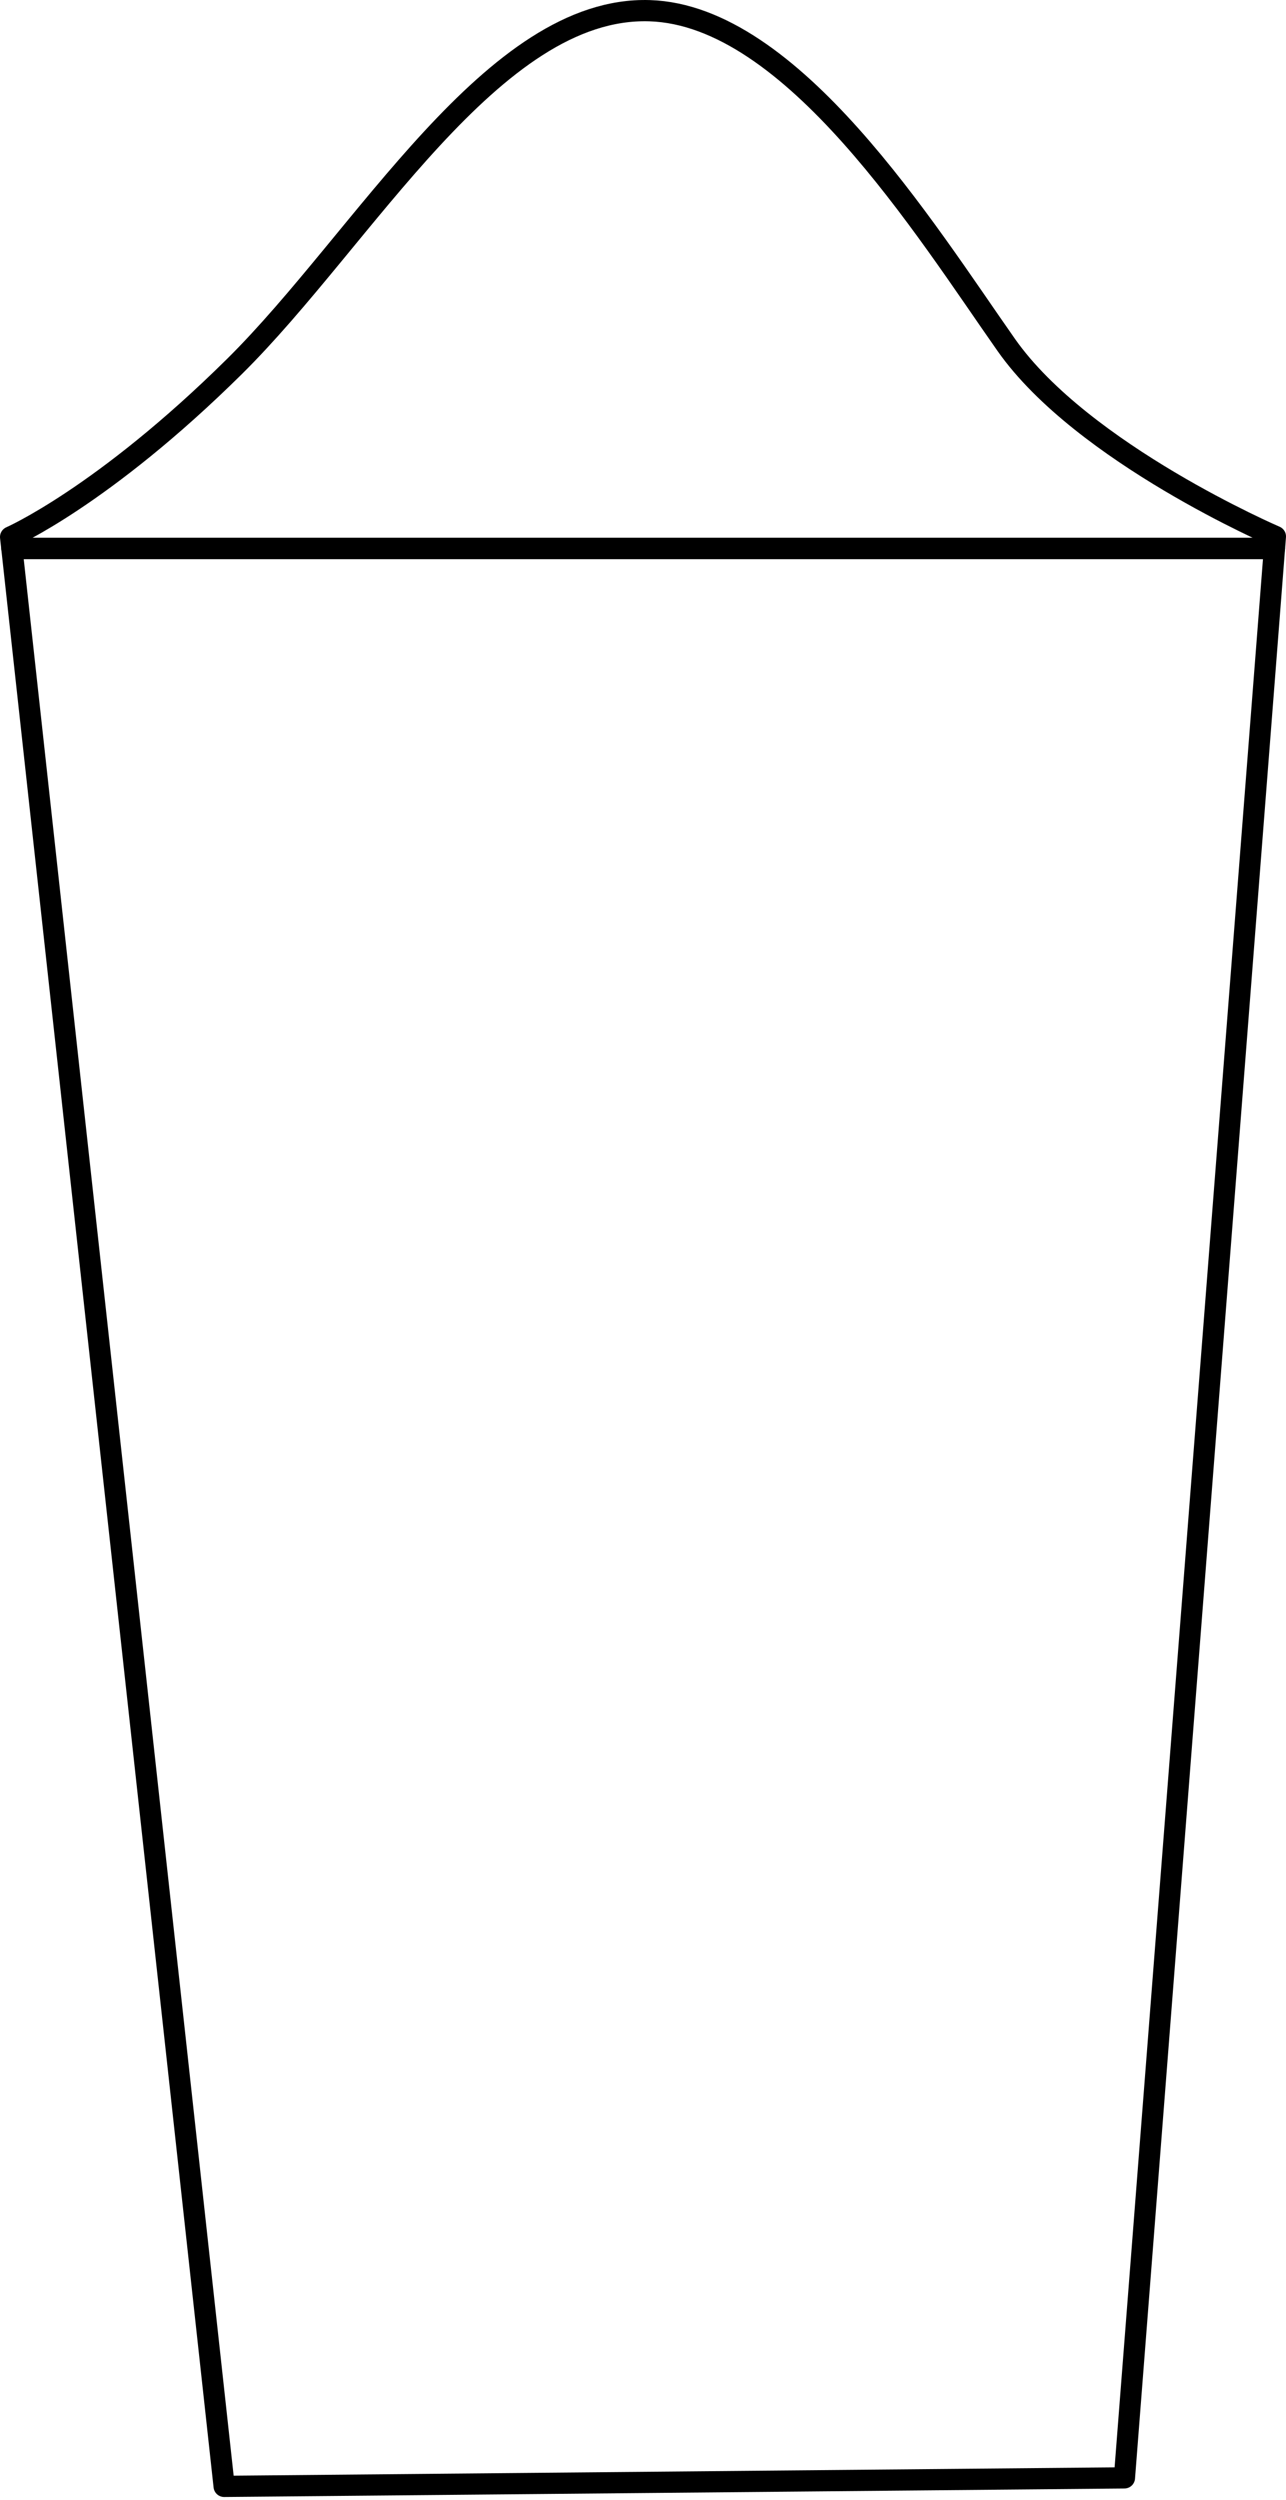 <?xml version="1.0" encoding="UTF-8" standalone="no"?>
<!-- Created with Inkscape (http://www.inkscape.org/) -->

<svg
   width="63.976mm"
   height="124.34mm"
   viewBox="0 0 63.976 124.34"
   version="1.1"
   id="svg1"
   inkscape:version="1.4 (86a8ad7, 2024-10-11)"
   sodipodi:docname="manga-larga.svg"
   xmlns:inkscape="http://www.inkscape.org/namespaces/inkscape"
   xmlns:sodipodi="http://sodipodi.sourceforge.net/DTD/sodipodi-0.dtd"
   xmlns="http://www.w3.org/2000/svg"
   xmlns:svg="http://www.w3.org/2000/svg">
  <sodipodi:namedview
     id="namedview1"
     pagecolor="#ffffff"
     bordercolor="#000000"
     borderopacity="0.25"
     inkscape:showpageshadow="2"
     inkscape:pageopacity="0.0"
     inkscape:pagecheckerboard="0"
     inkscape:deskcolor="#d1d1d1"
     inkscape:document-units="mm"
     inkscape:zoom="2.1266375"
     inkscape:cx="238.63963"
     inkscape:cy="119.9076"
     inkscape:window-width="1920"
     inkscape:window-height="1017"
     inkscape:window-x="1432"
     inkscape:window-y="-8"
     inkscape:window-maximized="1"
     inkscape:current-layer="layer1" />
  <defs
     id="defs1" />
  <g
     inkscape:label="Layer 1"
     inkscape:groupmode="layer"
     id="layer1">
    <path
       id="path3"
       style="display:inline;fill:none;fill-opacity:1;stroke:#000000;stroke-width:1.056;stroke-linecap:round;stroke-linejoin:round;stroke-opacity:1;paint-order:fill markers stroke"
       inkscape:label="manga larga"
       d="M 0.591 27.278 L 11.151 123.667 L 55.938 123.243 L 63.401 27.278 L 0.591 27.278 z " />
    <path
       id="path1"
       style="display:inline;fill:none;fill-opacity:1;stroke:#000000;stroke-width:1.056;stroke-linecap:round;stroke-linejoin:round;stroke-opacity:1;paint-order:fill markers stroke"
       inkscape:label="copa"
       d="M 0.591,27.278 H 63.401 l 0.047,-0.595 c 0,0 -9.594,-4.124 -13.388,-9.526 C 46.009,11.388 39.413,0.751 32.313,0.532 24.522,0.291 18.116,11.849 11.663,18.23 5.122,24.699 0.528,26.709 0.528,26.709 Z" />
    <path
       style="display:none;fill:none;fill-opacity:1;stroke:#000000;stroke-width:1.056;stroke-linecap:round;stroke-linejoin:round;stroke-opacity:1;paint-order:fill markers stroke"
       d="M 0.528,26.709 10.945,92.333 l 44.787,0.026 7.716,-65.675 c 0,0 -9.594,-4.124 -13.388,-9.526 C 46.009,11.388 39.413,0.751 32.313,0.532 24.522,0.291 18.116,11.849 11.663,18.231 5.122,24.699 0.528,26.709 0.528,26.709 Z"
       id="path3-4"
       sodipodi:nodetypes="ccccsssc"
       inkscape:label="manga 3/4" />
    <path
       style="display:none;fill:none;fill-opacity:1;stroke:#000000;stroke-width:1.056;stroke-linecap:round;stroke-linejoin:round;stroke-opacity:1;paint-order:fill markers stroke"
       d="m 0.528,26.709 10.417,33.54 44.787,0.026 7.716,-33.591 c 0,0 -9.594,-4.124 -13.388,-9.526 C 46.009,11.388 39.413,0.751 32.313,0.532 24.522,0.291 18.116,11.849 11.663,18.231 5.122,24.699 0.528,26.709 0.528,26.709 Z"
       id="path3-4-2"
       sodipodi:nodetypes="ccccssscc"
       inkscape:label="manga 3/4" />
  </g>
</svg>
